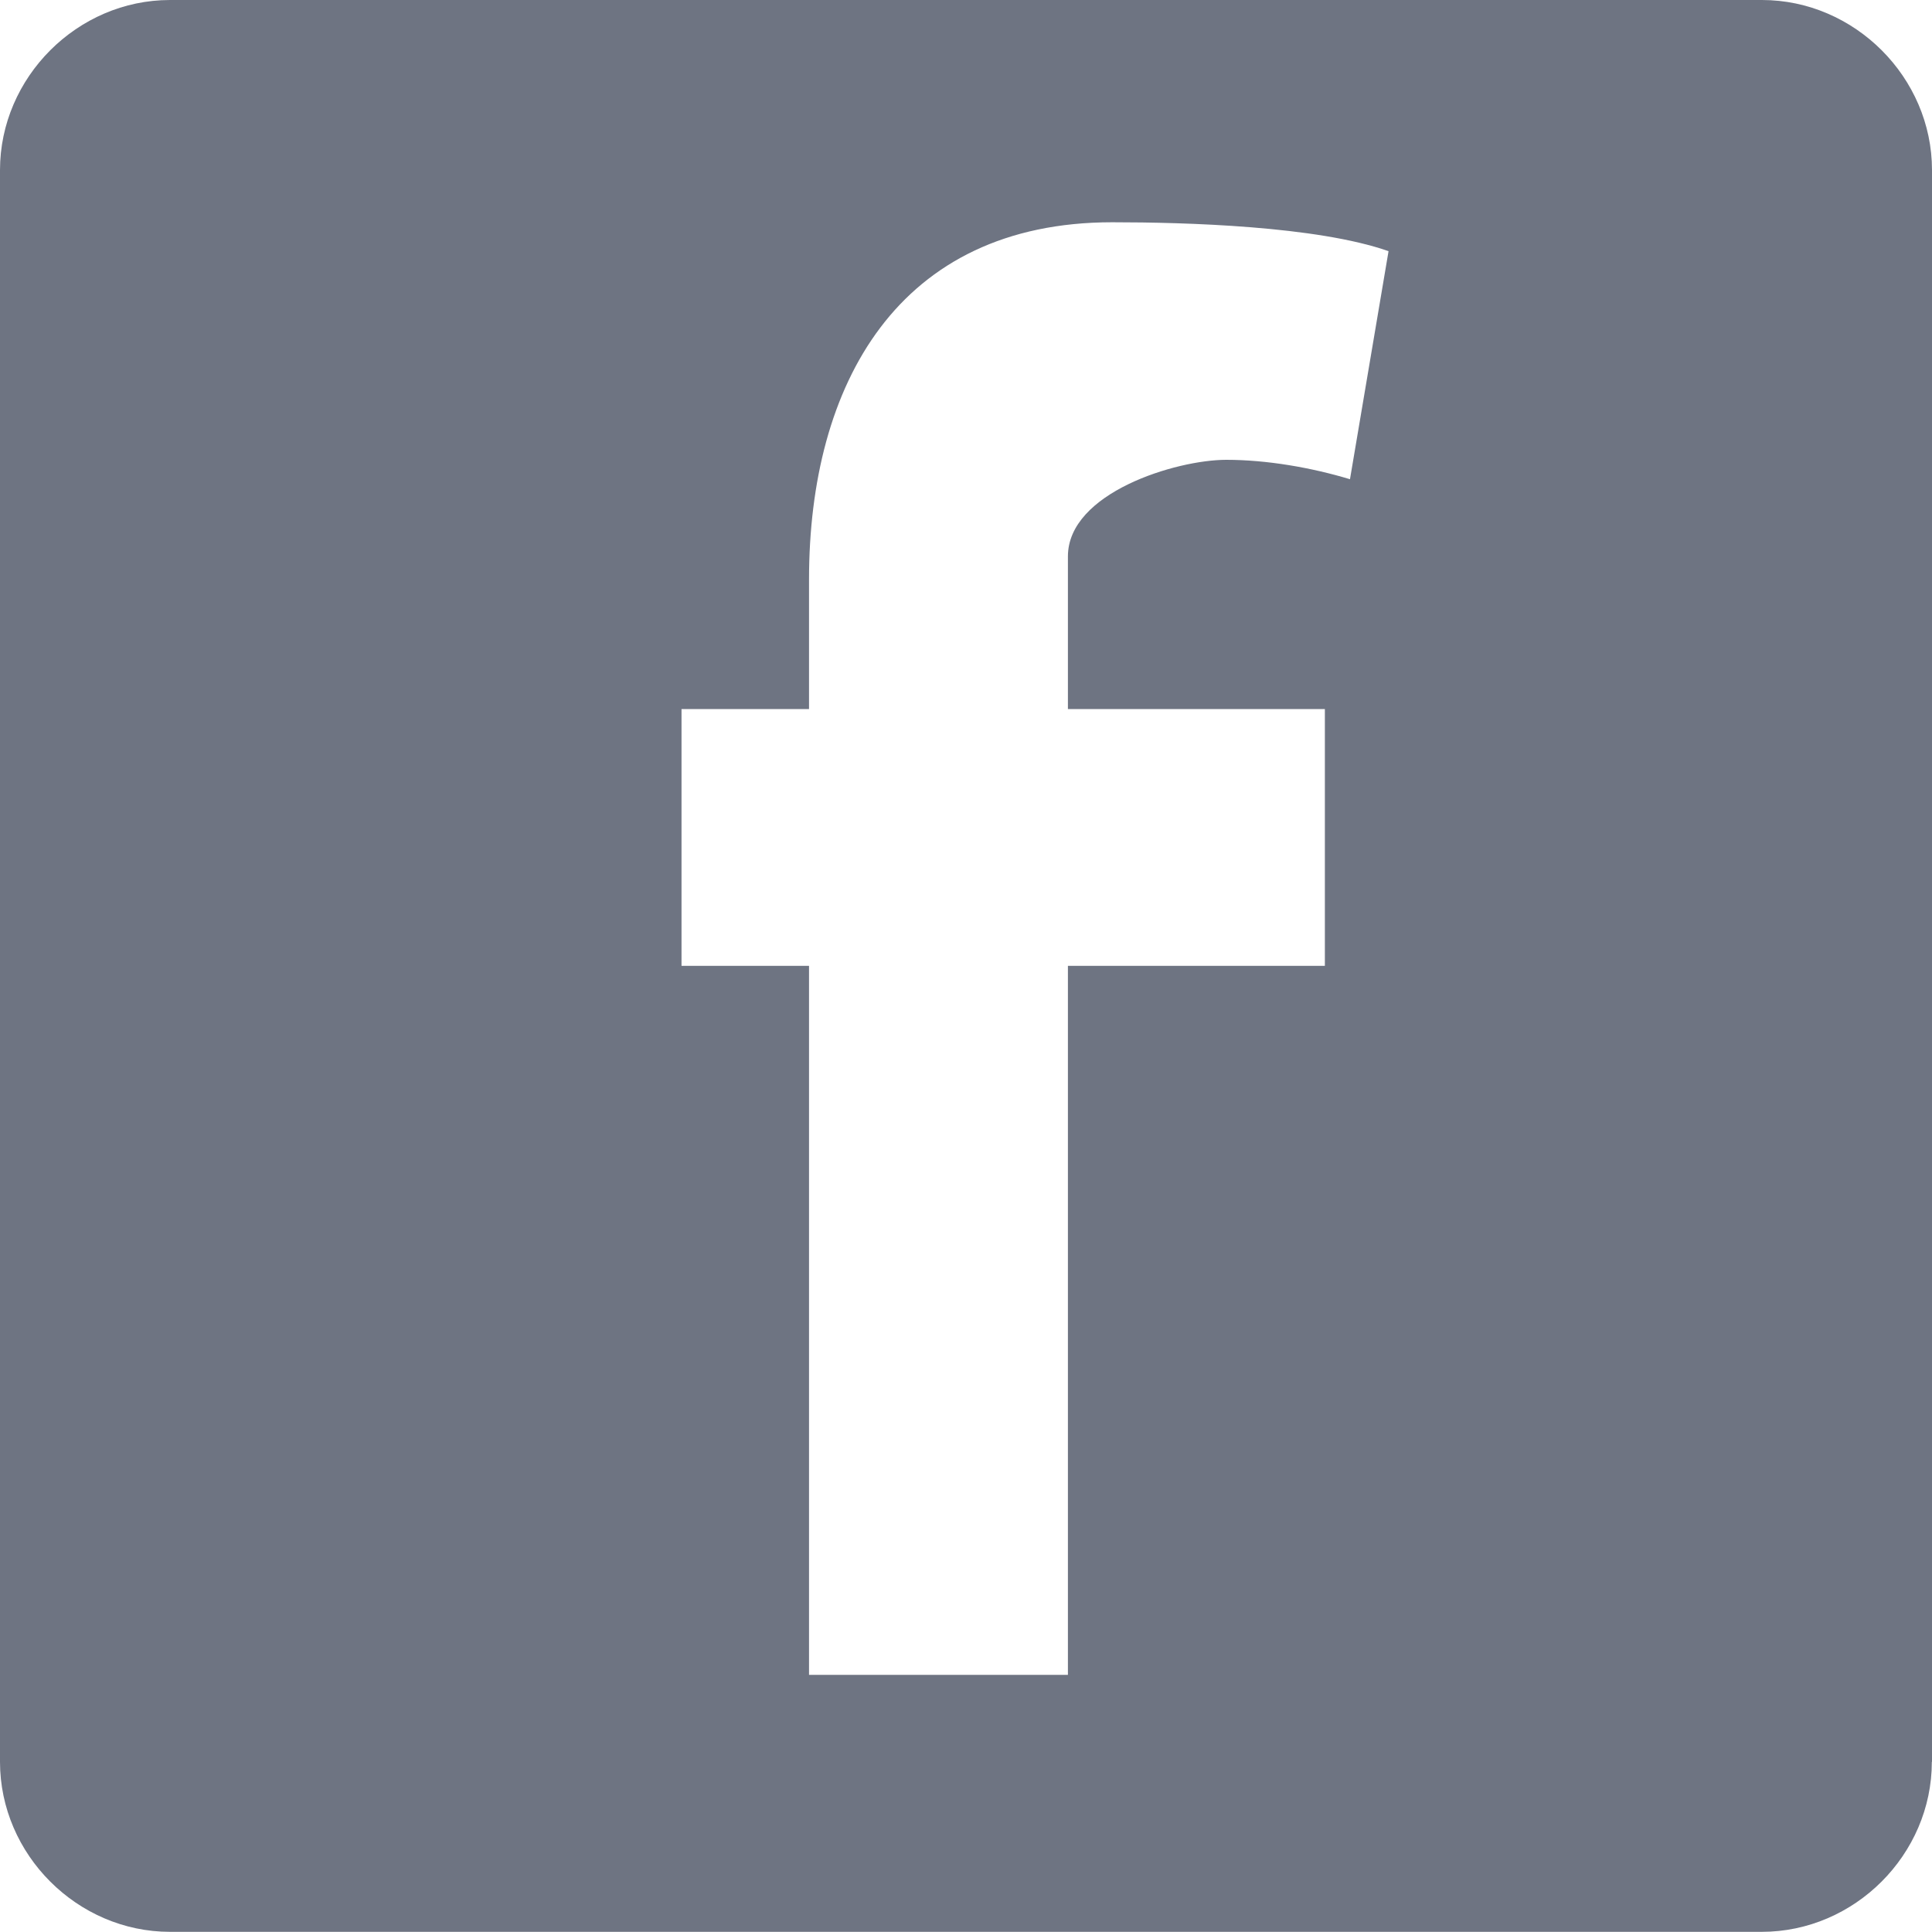 <svg width="24" height="24" viewBox="0 0 24 24" fill="none" xmlns="http://www.w3.org/2000/svg">
<path d="M23.998 21.886C23.998 23.038 23.038 23.998 21.885 23.998H2.112C0.961 23.998 0 23.038 0 21.886V2.113C0 0.961 0.961 0 2.112 0H21.887C23.038 0 24 0.961 24 2.113V21.886H23.998ZM17.249 3.12C16.36 2.808 14.729 2.761 13.817 2.761C11.154 2.761 10.05 4.775 10.05 7.198V8.808H8.466V11.998H10.05V20.806H13.266V11.998H16.458V8.808H13.266V6.912C13.266 6.12 14.611 5.712 15.233 5.712C15.737 5.712 16.289 5.808 16.77 5.953L17.249 3.12Z" fill="#6E7482"/>
</svg>
